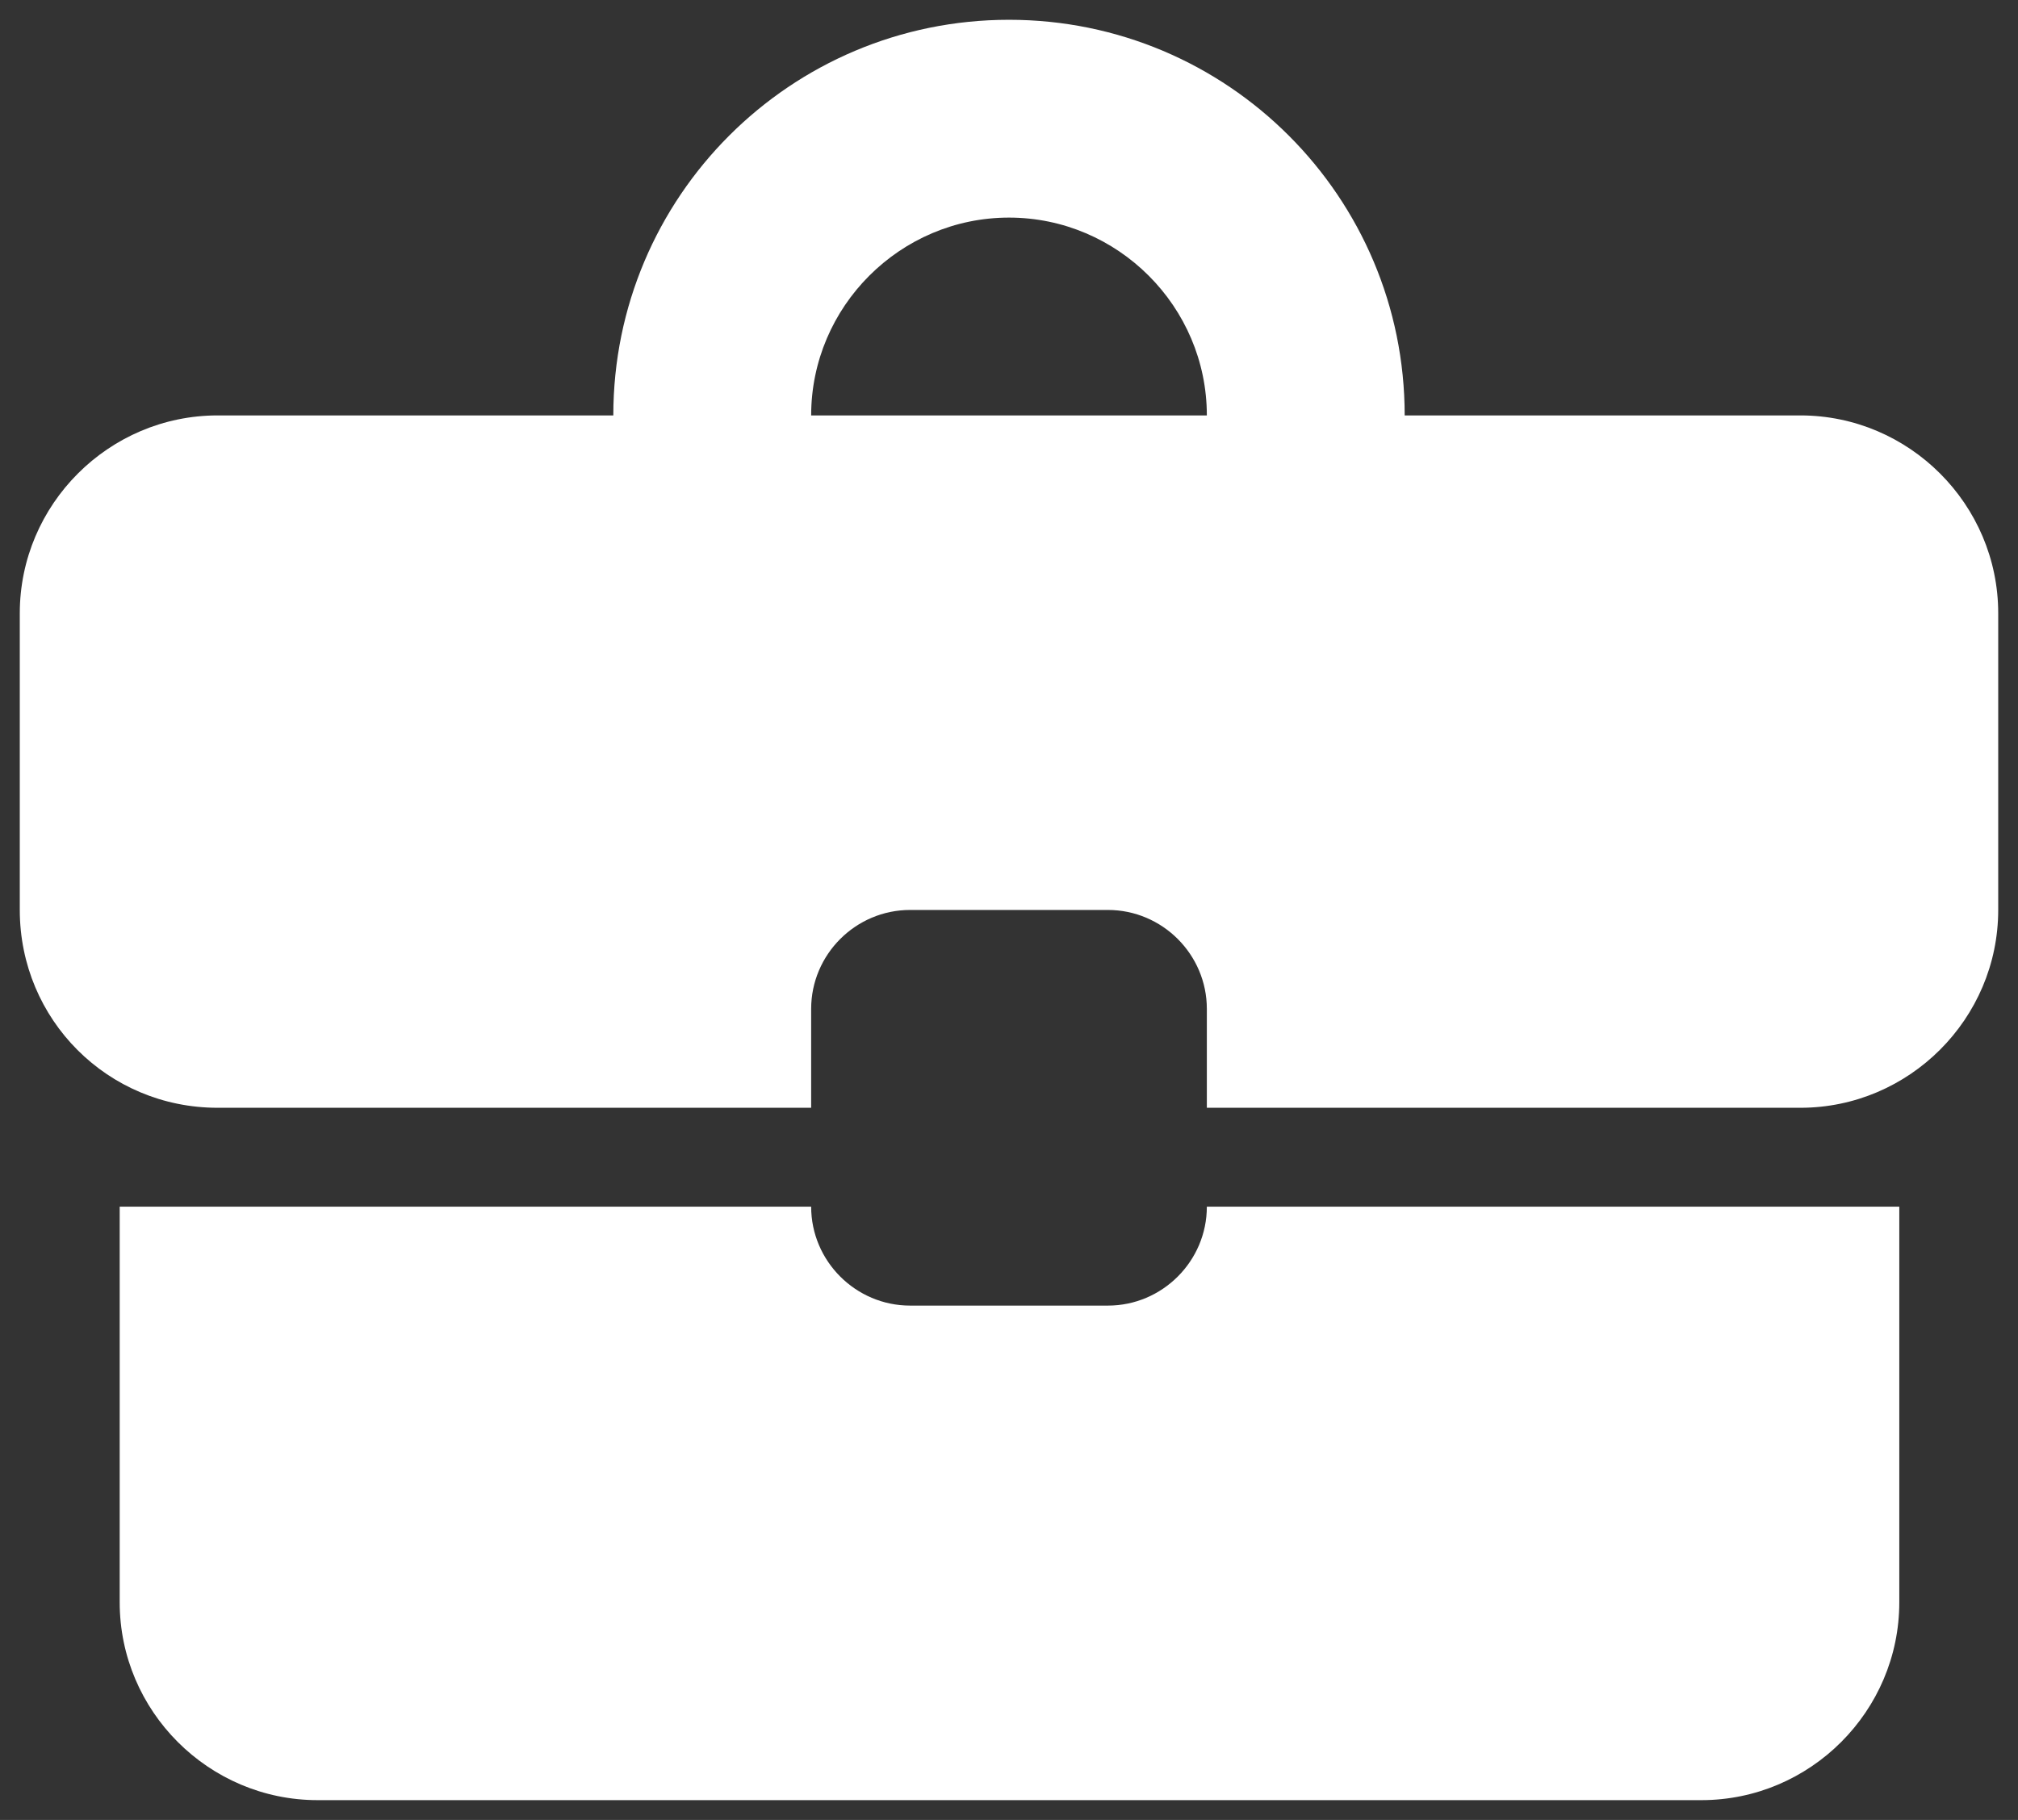 <svg width="51" height="46" viewBox="0 0 51 46" fill="none" xmlns="http://www.w3.org/2000/svg">
<rect x="0" y="0" width="51" height="46" fill="#333333" stroke="none"/>
<path d="M28 33H23C21.625 33 20.5 31.875 20.5 30.5H3.025V40.5C3.025 43.25 5.275 45.5 8.025 45.5H43C45.75 45.5 48 43.25 48 40.5V30.5H30.5C30.5 31.875 29.375 33 28 33ZM45.5 10.5H35.5C35.5 4.975 31.025 0.5 25.5 0.5C19.975 0.5 15.5 4.975 15.5 10.5H5.5C2.75 10.5 0.5 12.75 0.5 15.5V23C0.5 25.775 2.725 28 5.5 28H20.5V25.5C20.5 24.125 21.625 23 23 23H28C29.375 23 30.5 24.125 30.5 25.5V28H45.5C48.25 28 50.5 25.75 50.5 23V15.5C50.5 12.75 48.25 10.5 45.5 10.5ZM20.5 10.5C20.5 7.75 22.75 5.5 25.5 5.5C28.25 5.5 30.5 7.75 30.5 10.5H20.475H20.5Z" fill="white"/>
</svg>

